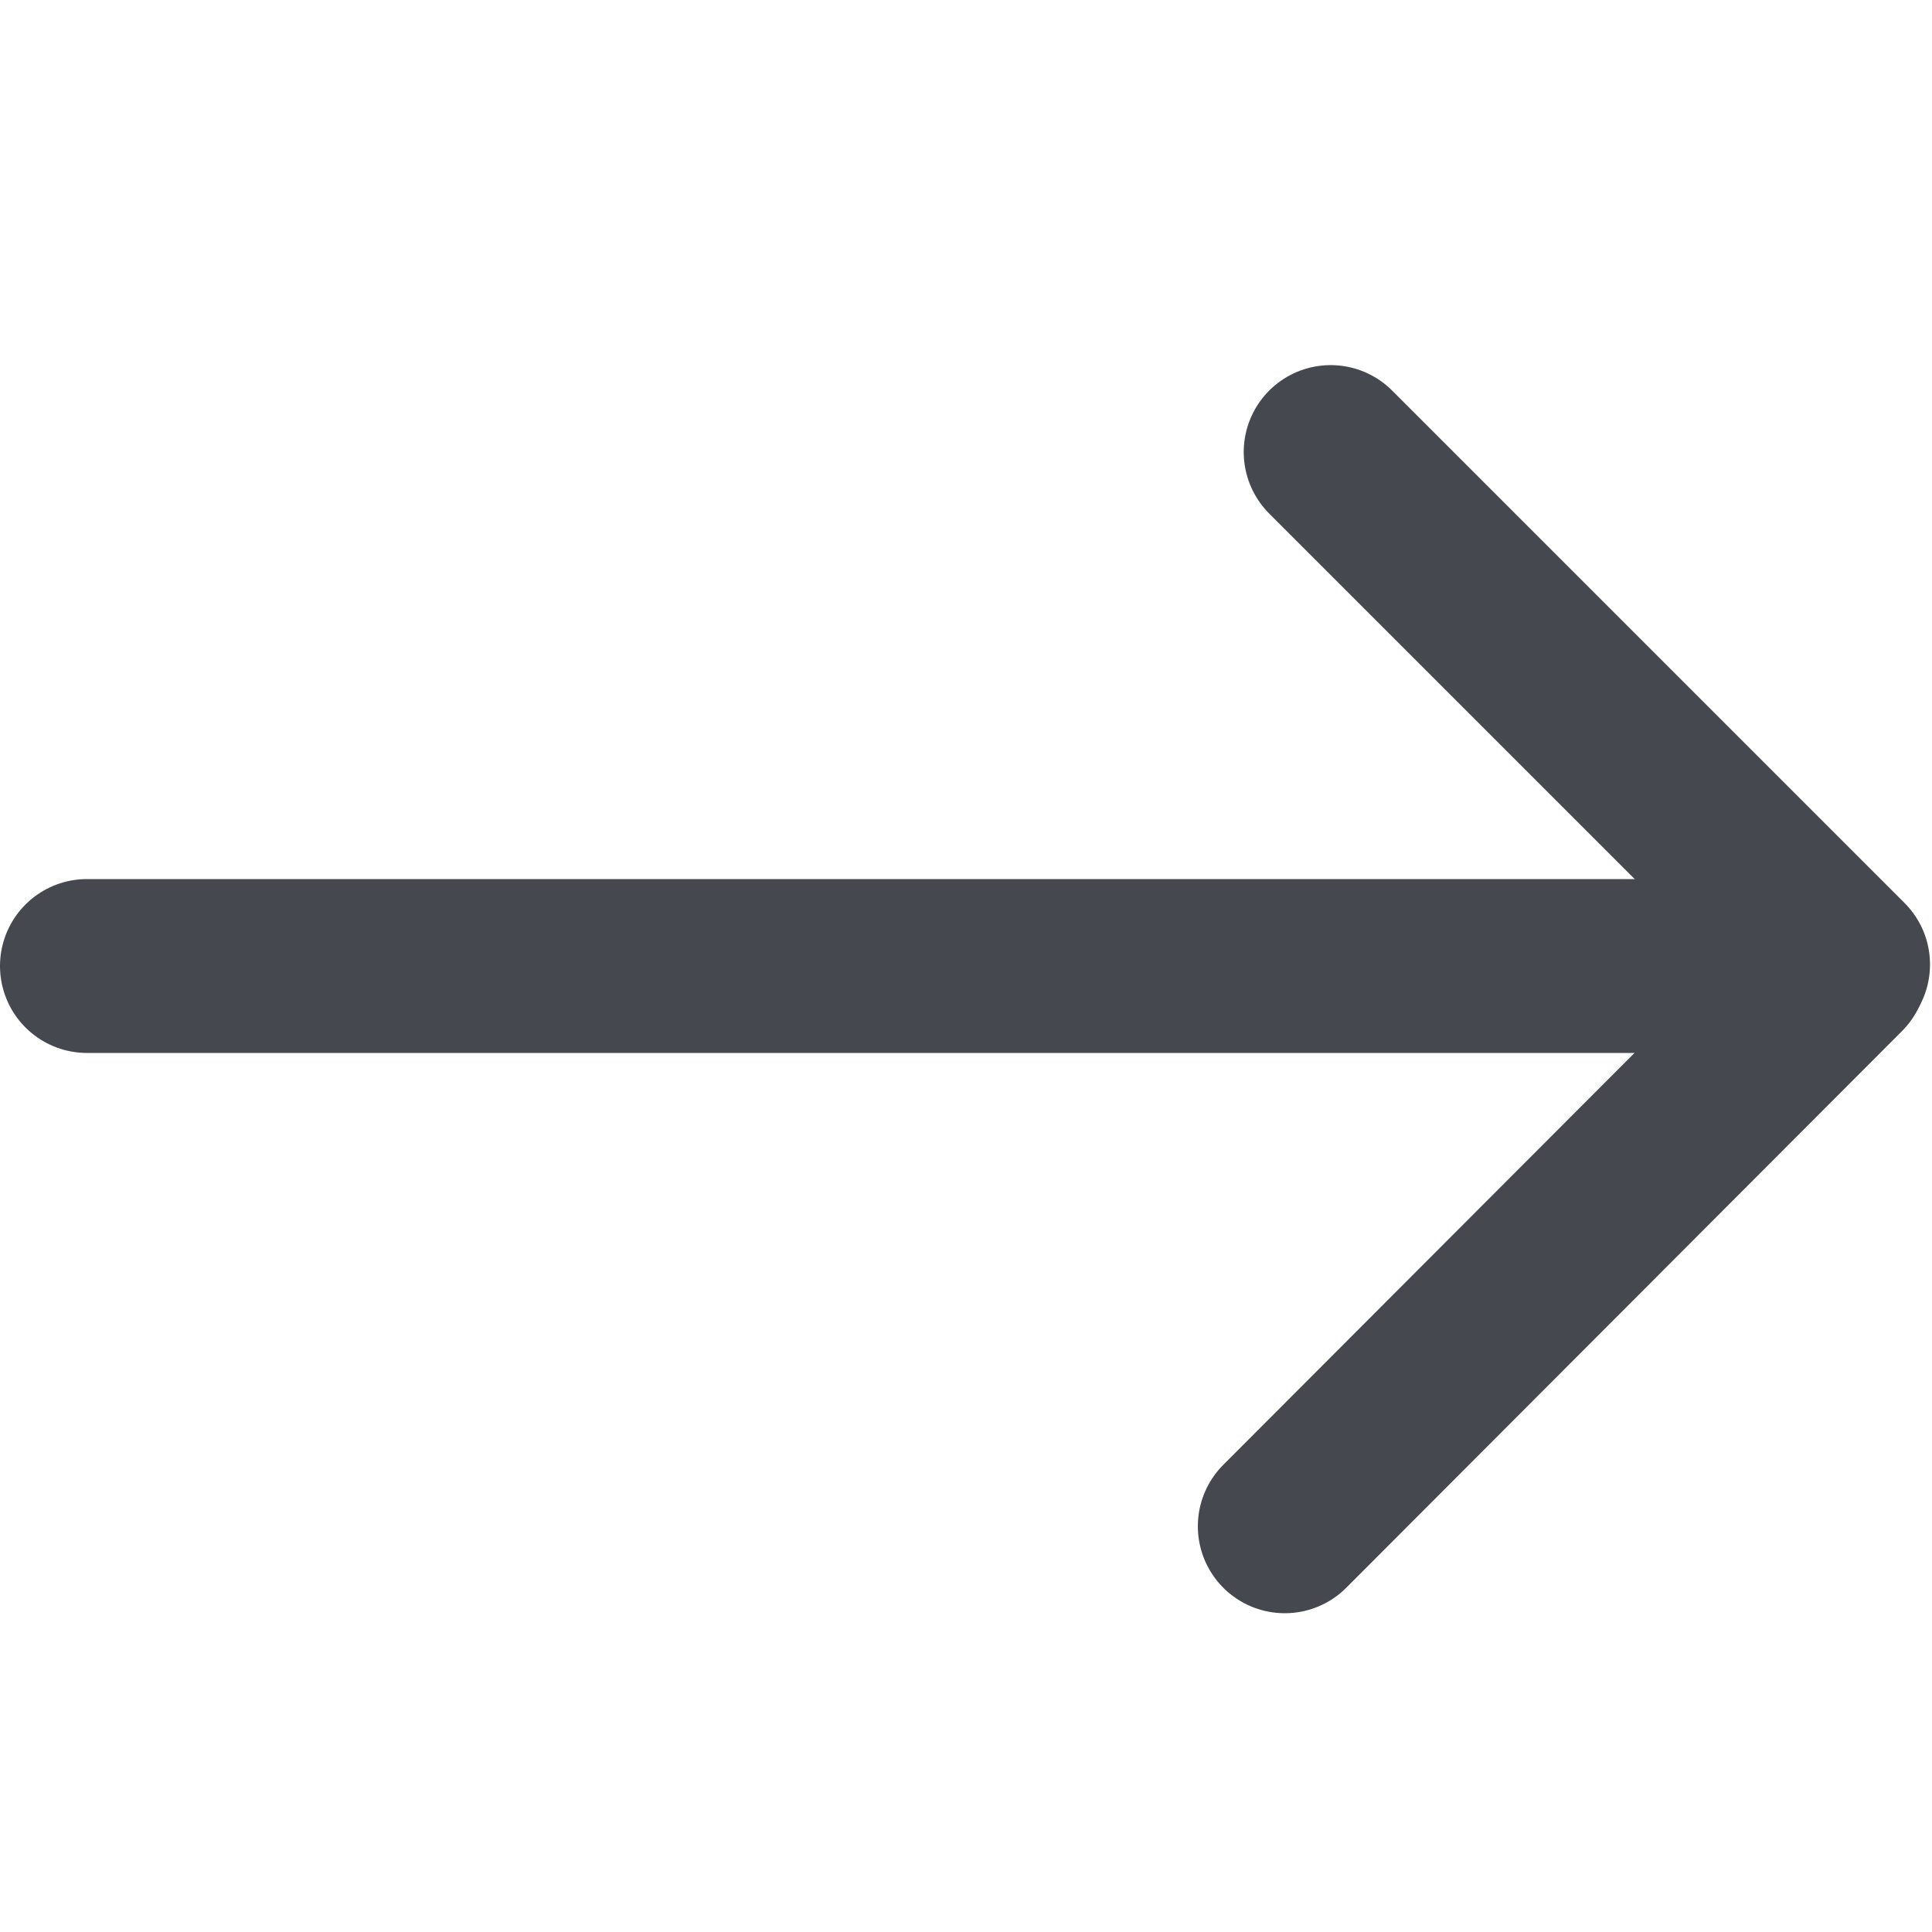 <svg width="400" height="400" viewBox="0 0 400 400" fill="none" xmlns="http://www.w3.org/2000/svg">
<path d="M18 200L368 200" stroke="#46484f" stroke-width="36" stroke-linecap="round" stroke-linejoin="round"/>
<path d="M266 316L381.041 200.77" stroke="#46484f" stroke-width="36" stroke-linecap="round" stroke-linejoin="round"/>
<path d="M275.5 93.593L381.588 199.681" stroke="#46484f" stroke-width="36" stroke-linecap="round" stroke-linejoin="round"/>
</svg>
